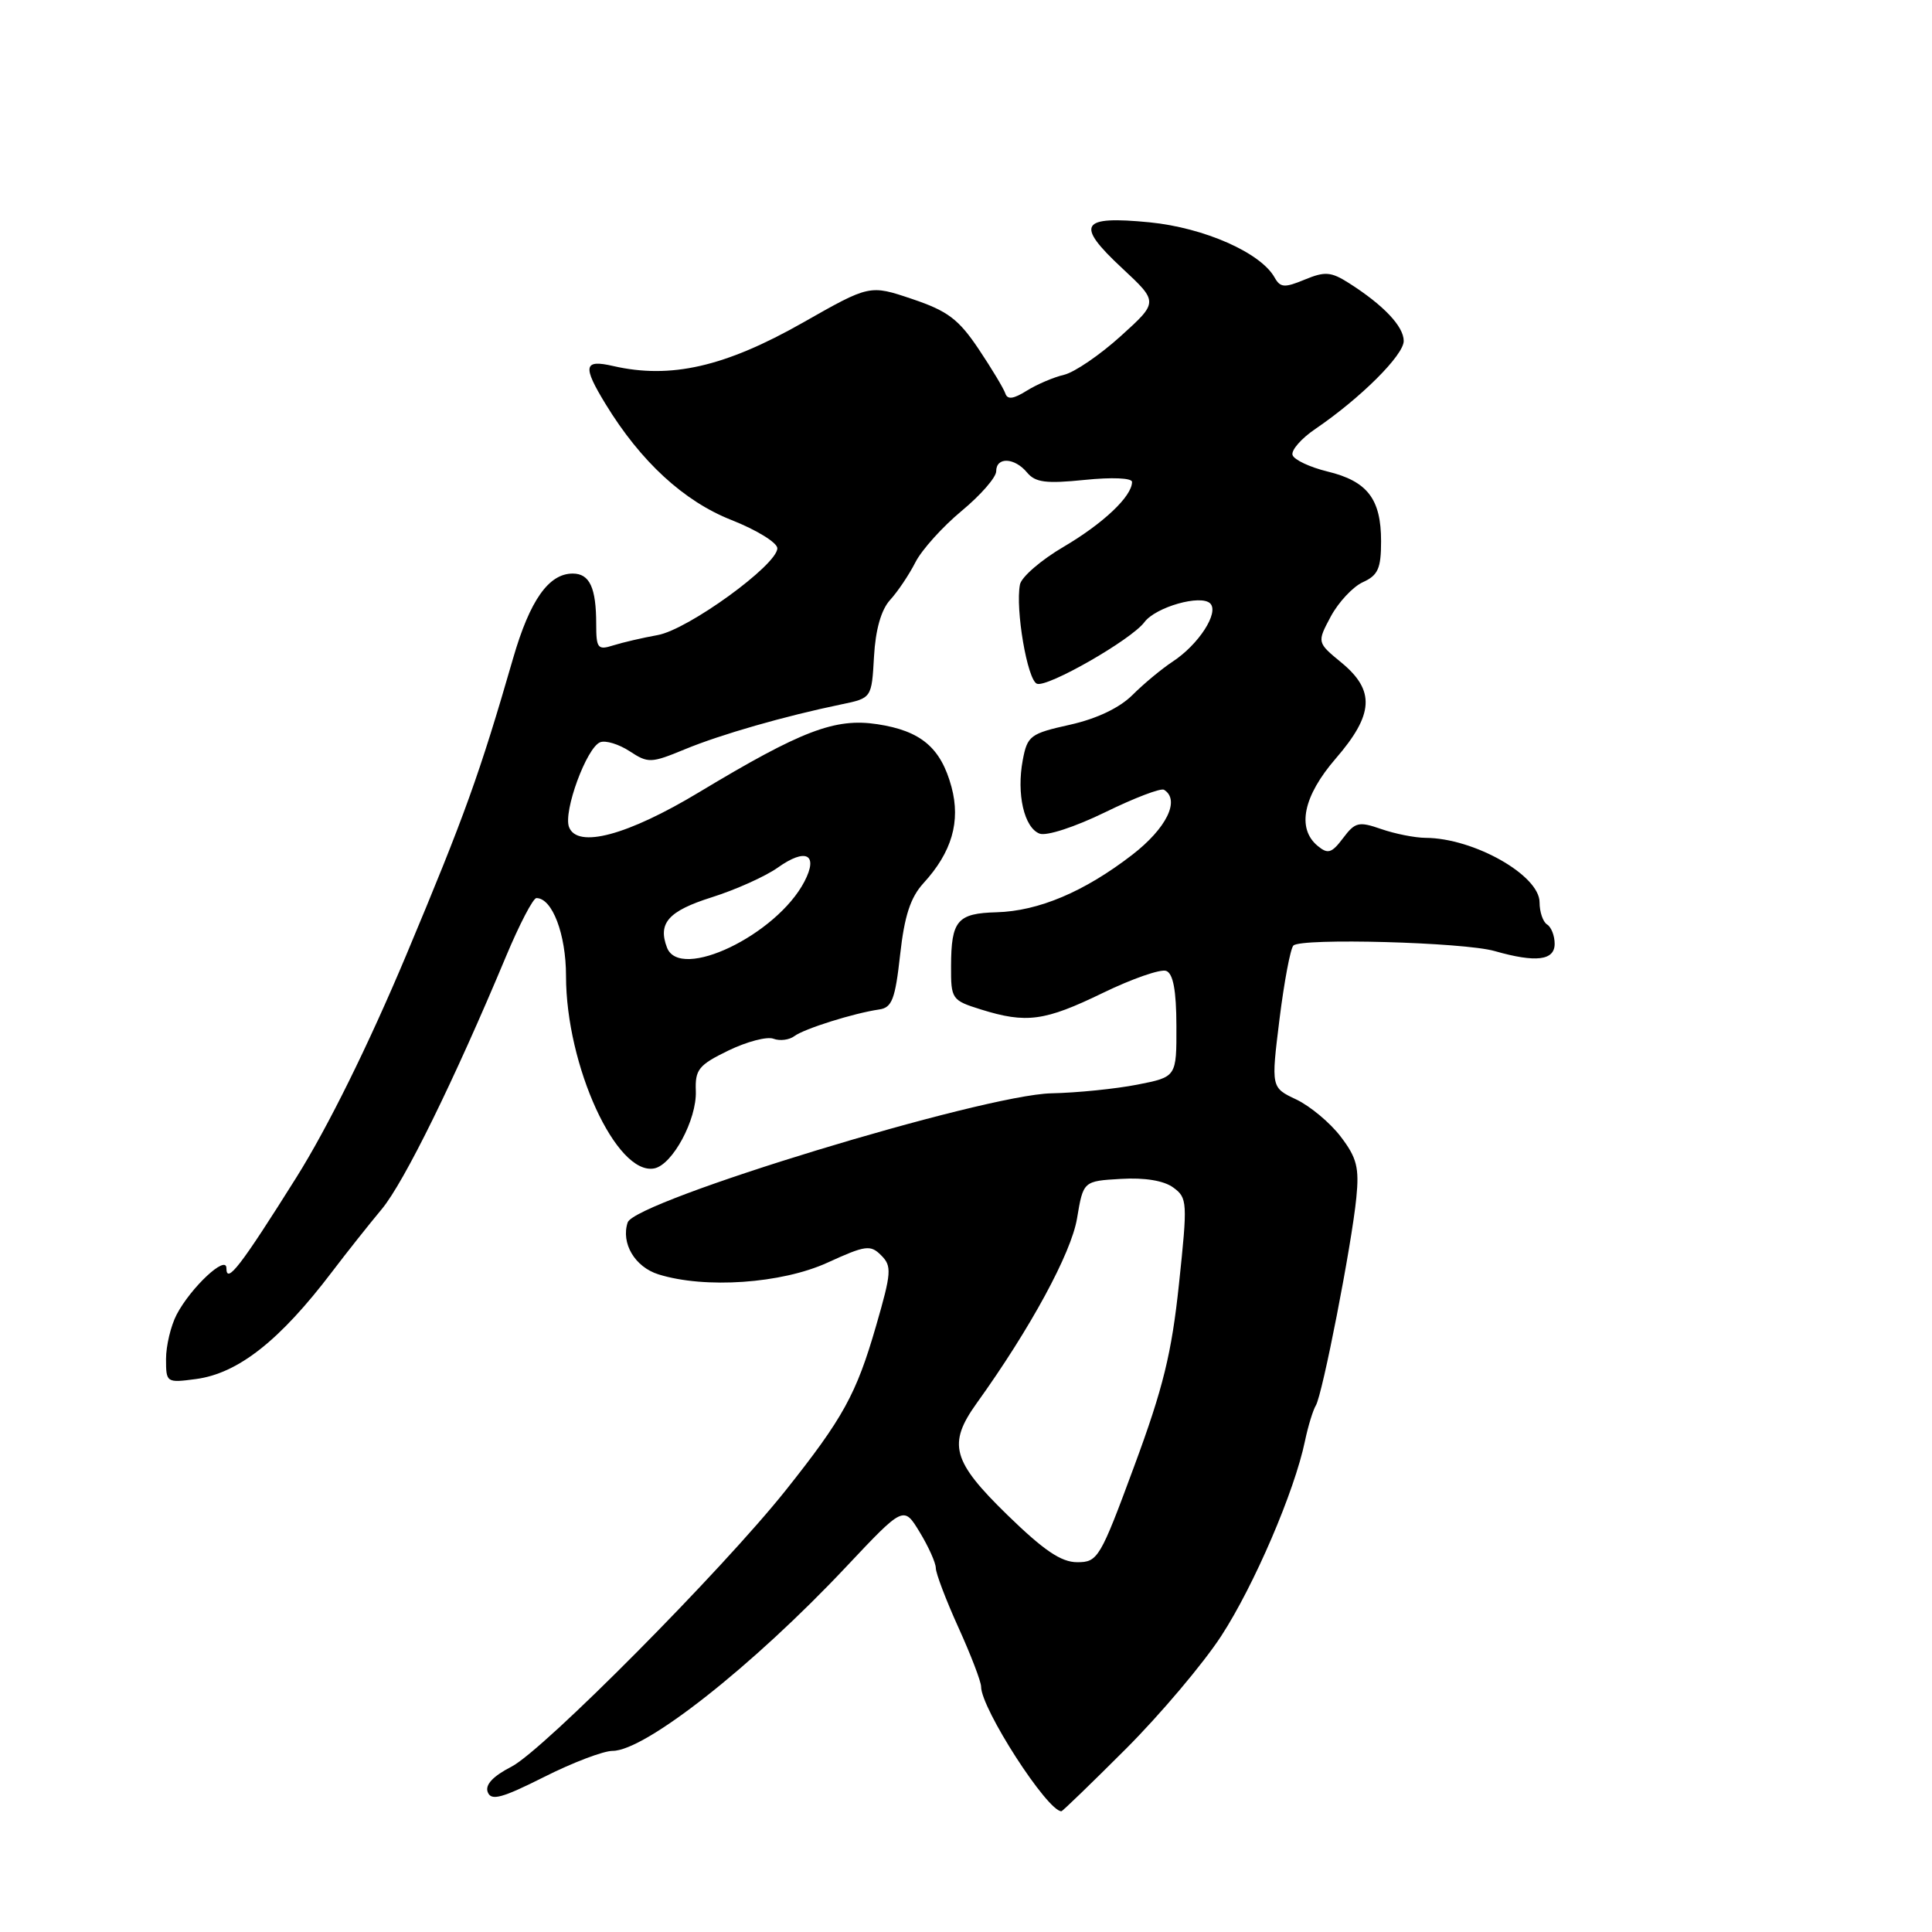 <?xml version="1.0" encoding="UTF-8" standalone="no"?>
<!DOCTYPE svg PUBLIC "-//W3C//DTD SVG 1.1//EN" "http://www.w3.org/Graphics/SVG/1.1/DTD/svg11.dtd" >
<svg xmlns="http://www.w3.org/2000/svg" xmlns:xlink="http://www.w3.org/1999/xlink" version="1.1" viewBox="0 0 256 256">
 <g >
 <path fill="currentColor"
d=" M 149.21 231.71 C 153.77 227.14 159.45 220.42 161.83 216.76 C 166.17 210.09 171.54 197.60 172.92 190.92 C 173.33 188.96 173.98 186.85 174.35 186.24 C 175.23 184.82 179.10 164.98 179.72 158.72 C 180.12 154.72 179.79 153.41 177.65 150.61 C 176.26 148.78 173.61 146.57 171.77 145.69 C 168.42 144.11 168.42 144.11 169.54 135.05 C 170.16 130.07 170.99 125.68 171.38 125.29 C 172.41 124.26 193.99 124.85 198.05 126.02 C 203.51 127.58 206.00 127.28 206.00 125.06 C 206.00 123.99 205.55 122.84 205.00 122.50 C 204.45 122.16 204.00 120.84 204.00 119.56 C 204.00 115.98 195.29 111.05 188.90 111.02 C 187.47 111.01 184.82 110.48 183.01 109.85 C 180.04 108.82 179.56 108.93 177.96 111.06 C 176.45 113.06 175.95 113.21 174.59 112.08 C 171.80 109.76 172.68 105.49 177.00 100.50 C 182.04 94.67 182.23 91.50 177.76 87.81 C 174.50 85.13 174.50 85.13 176.34 81.68 C 177.36 79.79 179.27 77.74 180.59 77.14 C 182.60 76.23 183.00 75.32 183.00 71.71 C 183.00 66.12 181.19 63.76 175.91 62.48 C 173.57 61.91 171.48 60.93 171.27 60.30 C 171.06 59.67 172.42 58.10 174.30 56.83 C 180.30 52.74 186.00 47.06 186.00 45.18 C 186.00 43.25 183.33 40.43 178.74 37.51 C 176.36 36.00 175.57 35.94 172.88 37.05 C 170.20 38.16 169.65 38.12 168.89 36.77 C 167.05 33.48 159.57 30.18 152.34 29.46 C 143.14 28.56 142.44 29.72 148.68 35.53 C 153.50 40.02 153.50 40.02 148.50 44.54 C 145.75 47.03 142.38 49.33 141.00 49.66 C 139.62 49.98 137.40 50.93 136.05 51.77 C 134.28 52.88 133.49 52.98 133.21 52.13 C 132.99 51.48 131.40 48.83 129.66 46.23 C 127.02 42.30 125.57 41.20 120.87 39.62 C 115.24 37.72 115.24 37.72 106.37 42.76 C 96.07 48.60 88.87 50.25 81.25 48.50 C 77.34 47.60 77.16 48.49 80.25 53.55 C 84.89 61.15 90.60 66.41 96.91 68.90 C 100.26 70.22 103.00 71.91 103.00 72.65 C 103.00 74.85 91.17 83.43 87.15 84.15 C 85.14 84.51 82.49 85.13 81.25 85.52 C 79.21 86.17 79.00 85.91 79.00 82.70 C 79.00 77.87 78.13 76.00 75.89 76.00 C 72.71 76.00 70.22 79.53 68.00 87.19 C 63.54 102.62 61.57 108.08 53.85 126.50 C 48.83 138.46 43.43 149.39 39.28 156.00 C 31.87 167.80 30.00 170.22 30.00 168.04 C 30.00 166.19 25.28 170.60 23.40 174.20 C 22.63 175.69 22.00 178.33 22.00 180.08 C 22.00 183.21 22.06 183.25 25.97 182.73 C 31.57 181.98 37.08 177.63 44.00 168.52 C 45.92 165.99 48.89 162.25 50.59 160.21 C 53.55 156.65 60.17 143.18 67.04 126.75 C 68.82 122.49 70.64 119.00 71.08 119.00 C 73.18 119.00 75.00 123.79 75.00 129.32 C 75.00 141.21 81.68 155.79 86.69 154.82 C 89.11 154.35 92.34 148.35 92.20 144.57 C 92.09 141.72 92.57 141.12 96.52 139.20 C 98.96 138.02 101.65 137.31 102.49 137.64 C 103.34 137.96 104.58 137.80 105.26 137.29 C 106.57 136.31 113.13 134.25 116.50 133.76 C 118.19 133.52 118.62 132.40 119.27 126.52 C 119.84 121.36 120.64 118.92 122.36 117.03 C 126.12 112.93 127.31 108.86 126.08 104.28 C 124.67 99.07 122.03 96.84 116.25 95.96 C 110.64 95.11 106.22 96.80 92.64 104.97 C 83.15 110.69 76.50 112.47 75.40 109.59 C 74.61 107.54 77.73 99.04 79.53 98.35 C 80.25 98.07 82.00 98.61 83.43 99.54 C 85.88 101.15 86.26 101.14 90.76 99.28 C 95.50 97.32 103.96 94.89 111.50 93.33 C 115.50 92.50 115.50 92.50 115.81 87.00 C 116.01 83.42 116.76 80.80 117.94 79.50 C 118.95 78.40 120.46 76.15 121.30 74.50 C 122.14 72.85 124.90 69.79 127.42 67.70 C 129.94 65.61 132.00 63.25 132.00 62.45 C 132.00 60.51 134.43 60.61 136.10 62.62 C 137.19 63.93 138.61 64.11 143.72 63.59 C 147.33 63.22 150.00 63.33 150.00 63.86 C 150.00 65.76 146.19 69.36 140.94 72.45 C 137.95 74.20 135.34 76.46 135.15 77.45 C 134.52 80.71 136.13 90.11 137.40 90.60 C 138.79 91.13 149.89 84.78 151.64 82.44 C 153.14 80.43 159.13 78.73 160.36 79.96 C 161.57 81.17 158.83 85.41 155.38 87.67 C 153.95 88.61 151.56 90.59 150.08 92.07 C 148.36 93.79 145.35 95.23 141.78 96.03 C 136.51 97.20 136.13 97.49 135.52 100.72 C 134.68 105.21 135.70 109.67 137.75 110.46 C 138.67 110.81 142.43 109.58 146.43 107.63 C 150.31 105.73 153.82 104.39 154.24 104.65 C 156.42 106.00 154.57 109.76 150.01 113.28 C 143.68 118.16 137.63 120.72 132.06 120.88 C 126.84 121.02 126.04 121.97 126.02 128.01 C 126.00 132.39 126.11 132.55 129.98 133.76 C 136.01 135.64 138.42 135.31 146.13 131.57 C 150.02 129.68 153.80 128.37 154.53 128.65 C 155.45 129.00 155.87 131.24 155.88 135.93 C 155.90 142.70 155.90 142.70 150.70 143.72 C 147.84 144.28 142.72 144.80 139.31 144.87 C 130.24 145.07 84.13 159.12 83.17 161.98 C 82.26 164.73 84.12 167.88 87.25 168.86 C 93.42 170.79 103.57 170.08 109.64 167.31 C 114.69 165.00 115.34 164.91 116.76 166.34 C 118.19 167.76 118.13 168.62 116.08 175.70 C 113.47 184.73 111.72 187.91 104.09 197.50 C 95.69 208.04 72.01 231.91 67.78 234.09 C 65.31 235.36 64.25 236.50 64.63 237.47 C 65.08 238.65 66.50 238.27 72.07 235.47 C 75.85 233.56 79.95 232.00 81.17 232.00 C 85.48 232.00 99.75 220.76 112.12 207.61 C 119.74 199.52 119.74 199.52 121.86 203.01 C 123.03 204.93 123.99 207.07 124.00 207.77 C 124.00 208.47 125.35 212.02 127.00 215.66 C 128.65 219.30 130.00 222.82 130.00 223.49 C 130.00 226.40 138.77 240.00 140.64 240.00 C 140.79 240.00 144.65 236.27 149.21 231.71 Z  M 133.45 200.71 C 126.15 193.59 125.54 191.33 129.44 185.90 C 136.53 176.03 141.94 166.06 142.71 161.46 C 143.54 156.50 143.54 156.50 148.52 156.21 C 151.68 156.02 154.22 156.44 155.46 157.35 C 157.34 158.72 157.37 159.27 156.22 170.14 C 155.25 179.33 154.12 183.93 150.30 194.25 C 145.78 206.49 145.47 207.00 142.74 207.00 C 140.60 207.00 138.31 205.44 133.45 200.71 Z  M 88.38 125.56 C 87.14 122.32 88.57 120.71 94.30 118.90 C 97.50 117.89 101.43 116.12 103.05 114.97 C 106.78 112.31 108.48 113.18 106.59 116.81 C 102.91 123.88 90.10 130.04 88.38 125.56 Z "/>
</g>
</svg>